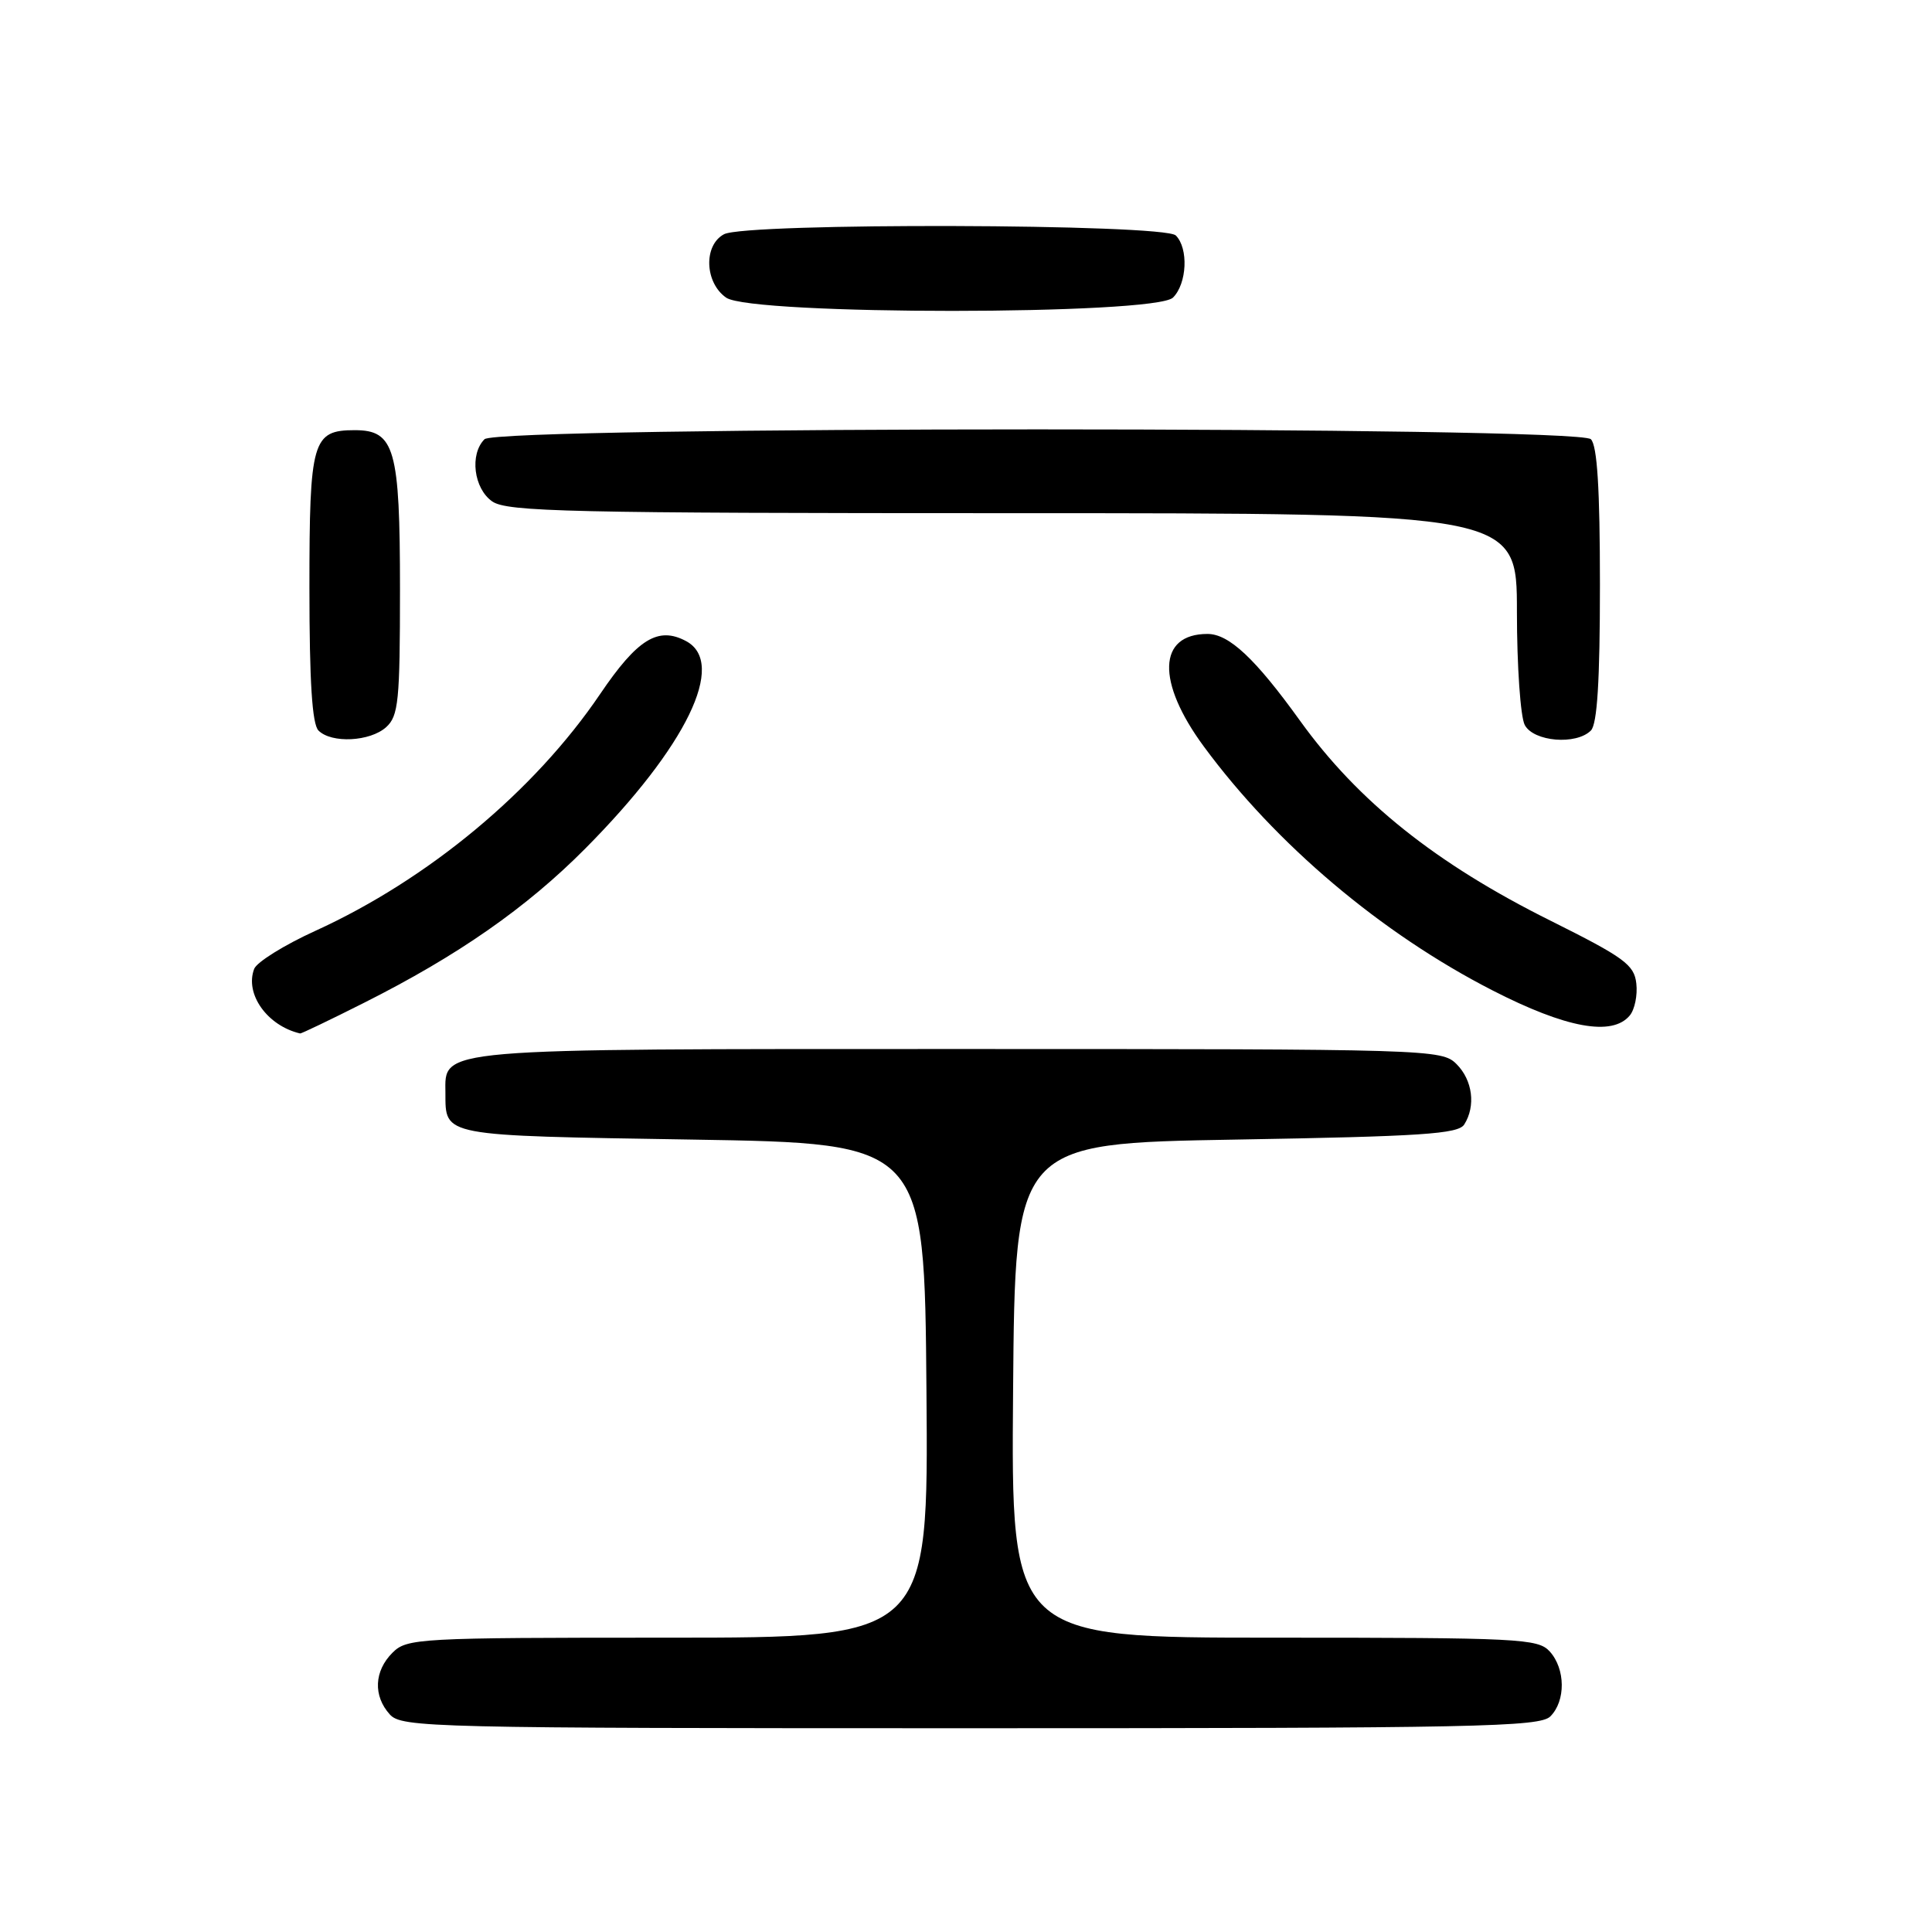 <?xml version="1.0" encoding="UTF-8" standalone="no"?>
<!DOCTYPE svg PUBLIC "-//W3C//DTD SVG 1.1//EN" "http://www.w3.org/Graphics/SVG/1.1/DTD/svg11.dtd" >
<svg xmlns="http://www.w3.org/2000/svg" xmlns:xlink="http://www.w3.org/1999/xlink" version="1.1" viewBox="0 0 256 256">
 <g >
 <path fill="currentColor"
d=" M 205.43 227.43 C 207.48 225.38 207.44 221.14 205.35 218.83 C 203.80 217.12 201.33 217.00 168.83 217.00 C 133.97 217.00 133.97 217.00 134.24 184.25 C 134.50 151.50 134.50 151.50 163.79 151.00 C 188.36 150.58 193.23 150.26 194.02 149.00 C 195.57 146.55 195.13 143.13 193.00 141.00 C 191.04 139.04 189.67 139.00 127.22 139.00 C 57.25 139.00 58.98 138.85 59.02 144.81 C 59.05 150.60 58.28 150.46 91.71 151.00 C 122.50 151.50 122.50 151.50 122.76 184.25 C 123.03 217.00 123.03 217.00 88.51 217.00 C 55.33 217.00 53.92 217.08 52.00 219.00 C 49.57 221.43 49.43 224.71 51.65 227.17 C 53.23 228.91 56.93 229.00 128.58 229.00 C 195.68 229.00 204.03 228.83 205.43 227.43 Z  M 48.23 132.88 C 60.66 126.63 69.76 120.29 77.56 112.43 C 90.96 98.93 96.34 87.86 90.91 84.95 C 87.21 82.97 84.47 84.66 79.53 91.95 C 70.82 104.82 56.75 116.52 41.79 123.34 C 37.68 125.21 34.03 127.48 33.68 128.38 C 32.41 131.70 35.41 135.92 39.77 136.94 C 39.92 136.97 43.73 135.15 48.23 132.88 Z  M 215.95 134.56 C 216.61 133.77 217.00 131.86 216.82 130.31 C 216.54 127.83 215.22 126.87 205.46 122.00 C 190.27 114.44 179.96 106.20 172.26 95.50 C 166.33 87.26 162.85 84.00 160.00 84.00 C 153.41 84.00 153.20 90.34 159.51 98.91 C 169.07 111.89 183.02 123.68 197.76 131.23 C 207.53 136.24 213.63 137.35 215.95 134.56 Z  M 51.17 96.35 C 52.80 94.87 53.00 92.90 53.00 78.07 C 53.00 59.46 52.30 57.00 47.01 57.00 C 41.39 57.00 41.00 58.36 41.00 77.87 C 41.00 90.33 41.36 95.96 42.20 96.80 C 43.93 98.53 49.04 98.27 51.17 96.35 Z  M 210.80 96.80 C 211.64 95.96 212.00 90.24 212.00 77.50 C 212.00 64.76 211.64 59.04 210.80 58.20 C 209.06 56.46 65.94 56.46 64.20 58.20 C 62.21 60.19 62.77 64.73 65.22 66.44 C 67.18 67.81 75.40 68.00 134.22 68.00 C 201.00 68.00 201.00 68.00 201.00 81.07 C 201.00 88.25 201.47 95.00 202.04 96.07 C 203.22 98.28 208.85 98.75 210.80 96.80 Z  M 155.43 39.43 C 157.29 37.57 157.50 32.90 155.80 31.20 C 154.24 29.64 98.83 29.48 95.93 31.04 C 93.20 32.50 93.37 37.45 96.22 39.44 C 99.57 41.79 153.09 41.77 155.43 39.43 Z "/>
</g>
</svg>